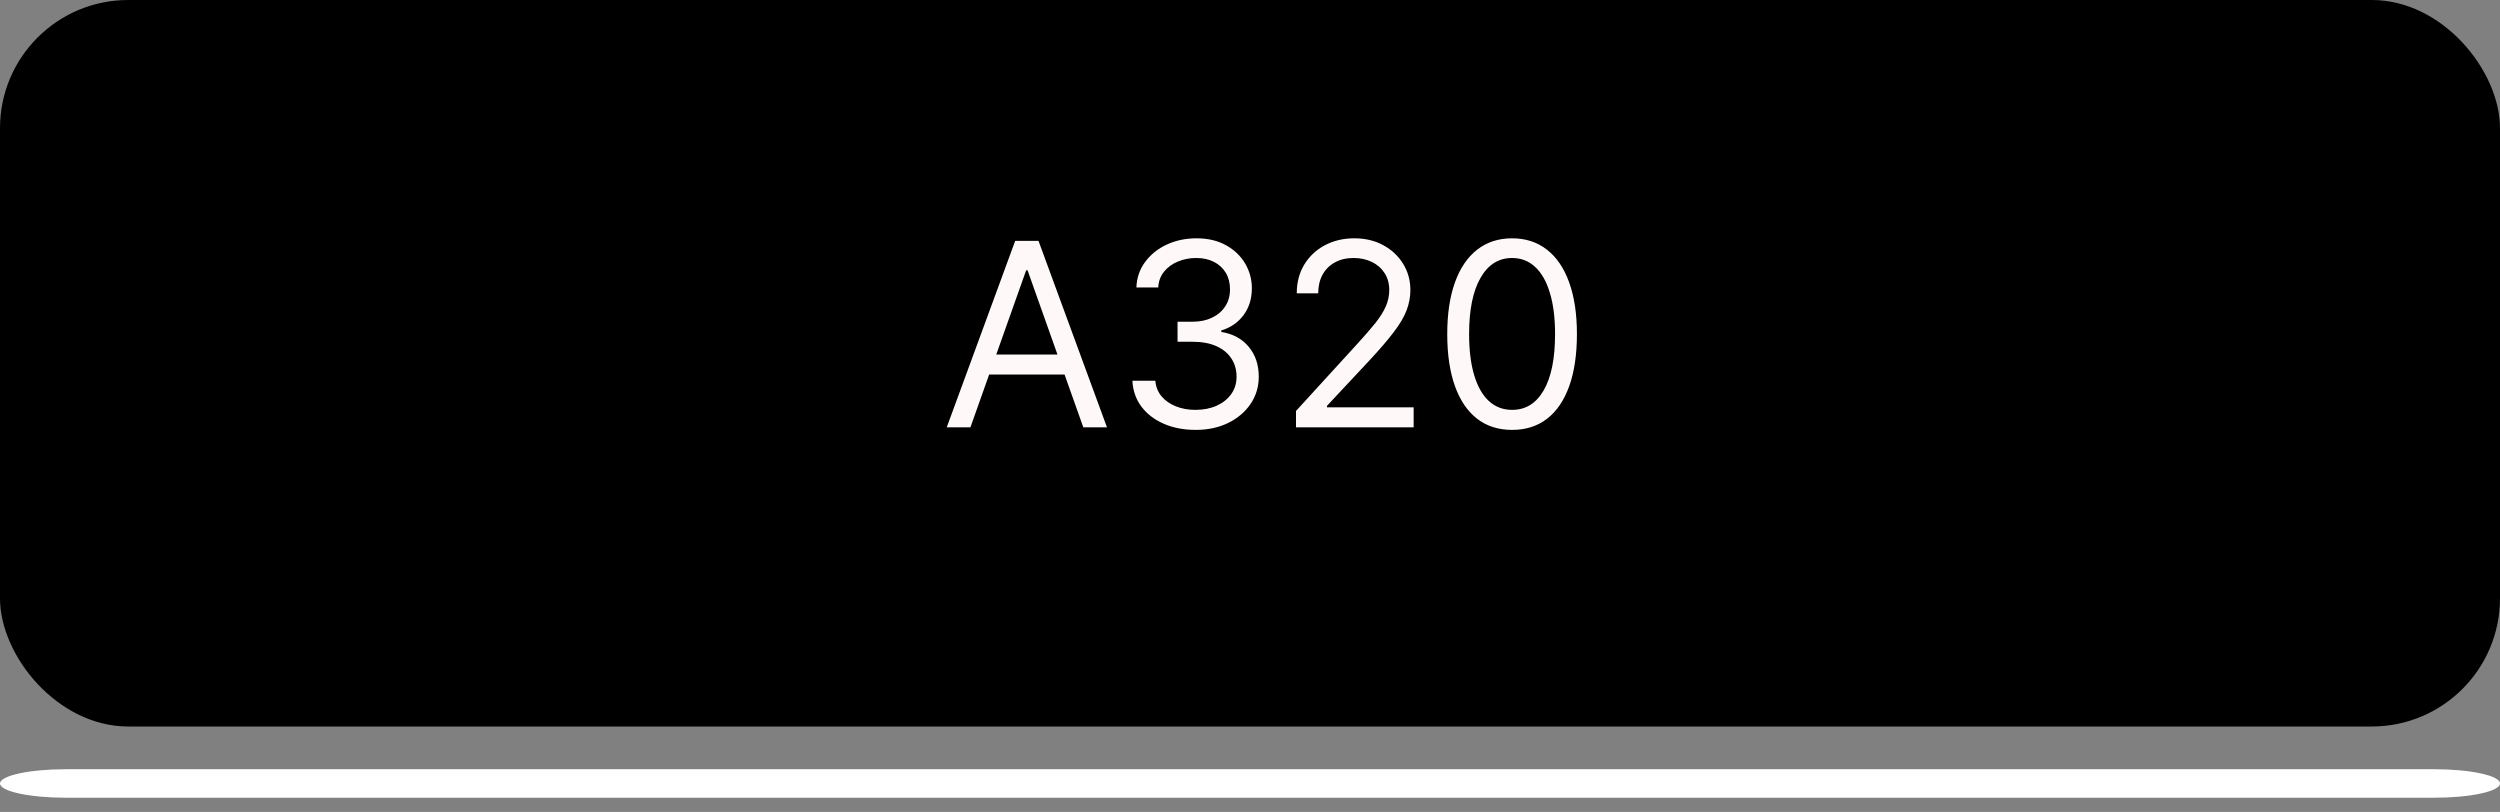 <svg width="117" height="38" viewBox="0 0 117 38" fill="none" xmlns="http://www.w3.org/2000/svg">
<rect x="0" y="0" width="117" height="38" fill="#808080" stroke="none"/>
<path fill-rule="evenodd" clip-rule="evenodd" d="M0 36.667C0 36.49 0.324 36.32 0.902 36.195C1.479 36.07 2.262 36 3.079 36H113.921C114.738 36 115.521 36.07 116.098 36.195C116.676 36.32 117 36.49 117 36.667C117 36.843 116.676 37.013 116.098 37.138C115.521 37.263 114.738 37.333 113.921 37.333H3.079C2.262 37.333 1.479 37.263 0.902 37.138C0.324 37.013 0 36.843 0 36.667Z" fill="white"/>
<rect width="117" height="34" rx="6" fill="black"/>
<path d="M45.415 20H44.307L47.511 11.273H48.602L51.807 20H50.699L48.091 12.653H48.023L45.415 20ZM45.824 16.591H50.29V17.528H45.824V16.591ZM55.962 20.119C55.399 20.119 54.898 20.023 54.457 19.829C54.02 19.636 53.672 19.368 53.413 19.024C53.158 18.678 53.019 18.276 52.996 17.818H54.07C54.092 18.099 54.189 18.342 54.359 18.547C54.53 18.749 54.753 18.905 55.028 19.016C55.304 19.126 55.609 19.182 55.945 19.182C56.32 19.182 56.652 19.116 56.942 18.986C57.231 18.855 57.459 18.673 57.624 18.44C57.788 18.207 57.871 17.938 57.871 17.631C57.871 17.31 57.791 17.027 57.632 16.783C57.473 16.535 57.24 16.342 56.933 16.203C56.626 16.064 56.251 15.994 55.808 15.994H55.109V15.057H55.808C56.155 15.057 56.459 14.994 56.72 14.869C56.984 14.744 57.19 14.568 57.338 14.341C57.489 14.114 57.564 13.847 57.564 13.54C57.564 13.244 57.499 12.987 57.368 12.768C57.237 12.55 57.053 12.379 56.814 12.257C56.578 12.135 56.3 12.074 55.979 12.074C55.678 12.074 55.394 12.129 55.126 12.24C54.862 12.348 54.646 12.506 54.479 12.713C54.311 12.918 54.22 13.165 54.206 13.454H53.183C53.2 12.997 53.338 12.597 53.597 12.253C53.855 11.906 54.193 11.636 54.611 11.443C55.031 11.25 55.493 11.153 55.996 11.153C56.535 11.153 56.999 11.263 57.385 11.482C57.771 11.697 58.068 11.983 58.276 12.338C58.483 12.693 58.587 13.077 58.587 13.489C58.587 13.98 58.457 14.399 58.199 14.746C57.943 15.092 57.595 15.332 57.155 15.466V15.534C57.706 15.625 58.136 15.859 58.446 16.237C58.756 16.612 58.91 17.077 58.91 17.631C58.91 18.105 58.781 18.531 58.523 18.909C58.267 19.284 57.918 19.579 57.474 19.796C57.031 20.011 56.527 20.119 55.962 20.119ZM60.653 20V19.233L63.534 16.079C63.872 15.71 64.151 15.389 64.369 15.117C64.588 14.841 64.75 14.582 64.855 14.341C64.963 14.097 65.017 13.841 65.017 13.574C65.017 13.267 64.943 13.001 64.796 12.777C64.651 12.553 64.452 12.379 64.199 12.257C63.946 12.135 63.662 12.074 63.347 12.074C63.011 12.074 62.719 12.143 62.469 12.283C62.222 12.419 62.03 12.611 61.894 12.858C61.76 13.105 61.693 13.395 61.693 13.727H60.688C60.688 13.216 60.805 12.767 61.041 12.381C61.277 11.994 61.598 11.693 62.004 11.477C62.413 11.261 62.872 11.153 63.381 11.153C63.892 11.153 64.345 11.261 64.74 11.477C65.135 11.693 65.445 11.984 65.669 12.351C65.894 12.717 66.006 13.125 66.006 13.574C66.006 13.895 65.947 14.209 65.831 14.516C65.717 14.82 65.519 15.159 65.234 15.534C64.953 15.906 64.562 16.361 64.062 16.898L62.102 18.994V19.062H66.159V20H60.653ZM70.766 20.119C70.124 20.119 69.577 19.945 69.125 19.595C68.673 19.243 68.328 18.733 68.09 18.065C67.851 17.395 67.731 16.585 67.731 15.636C67.731 14.693 67.851 13.888 68.09 13.22C68.331 12.55 68.678 12.038 69.129 11.686C69.584 11.331 70.129 11.153 70.766 11.153C71.402 11.153 71.946 11.331 72.398 11.686C72.852 12.038 73.199 12.55 73.438 13.22C73.679 13.888 73.8 14.693 73.8 15.636C73.8 16.585 73.68 17.395 73.442 18.065C73.203 18.733 72.858 19.243 72.406 19.595C71.954 19.945 71.408 20.119 70.766 20.119ZM70.766 19.182C71.402 19.182 71.896 18.875 72.249 18.261C72.601 17.648 72.777 16.773 72.777 15.636C72.777 14.881 72.696 14.237 72.534 13.706C72.375 13.175 72.145 12.77 71.844 12.492C71.546 12.213 71.186 12.074 70.766 12.074C70.135 12.074 69.642 12.385 69.287 13.007C68.932 13.626 68.754 14.503 68.754 15.636C68.754 16.392 68.834 17.034 68.993 17.562C69.152 18.091 69.381 18.493 69.679 18.768C69.98 19.044 70.342 19.182 70.766 19.182Z" fill="#FFF8F8"/>
</svg>

